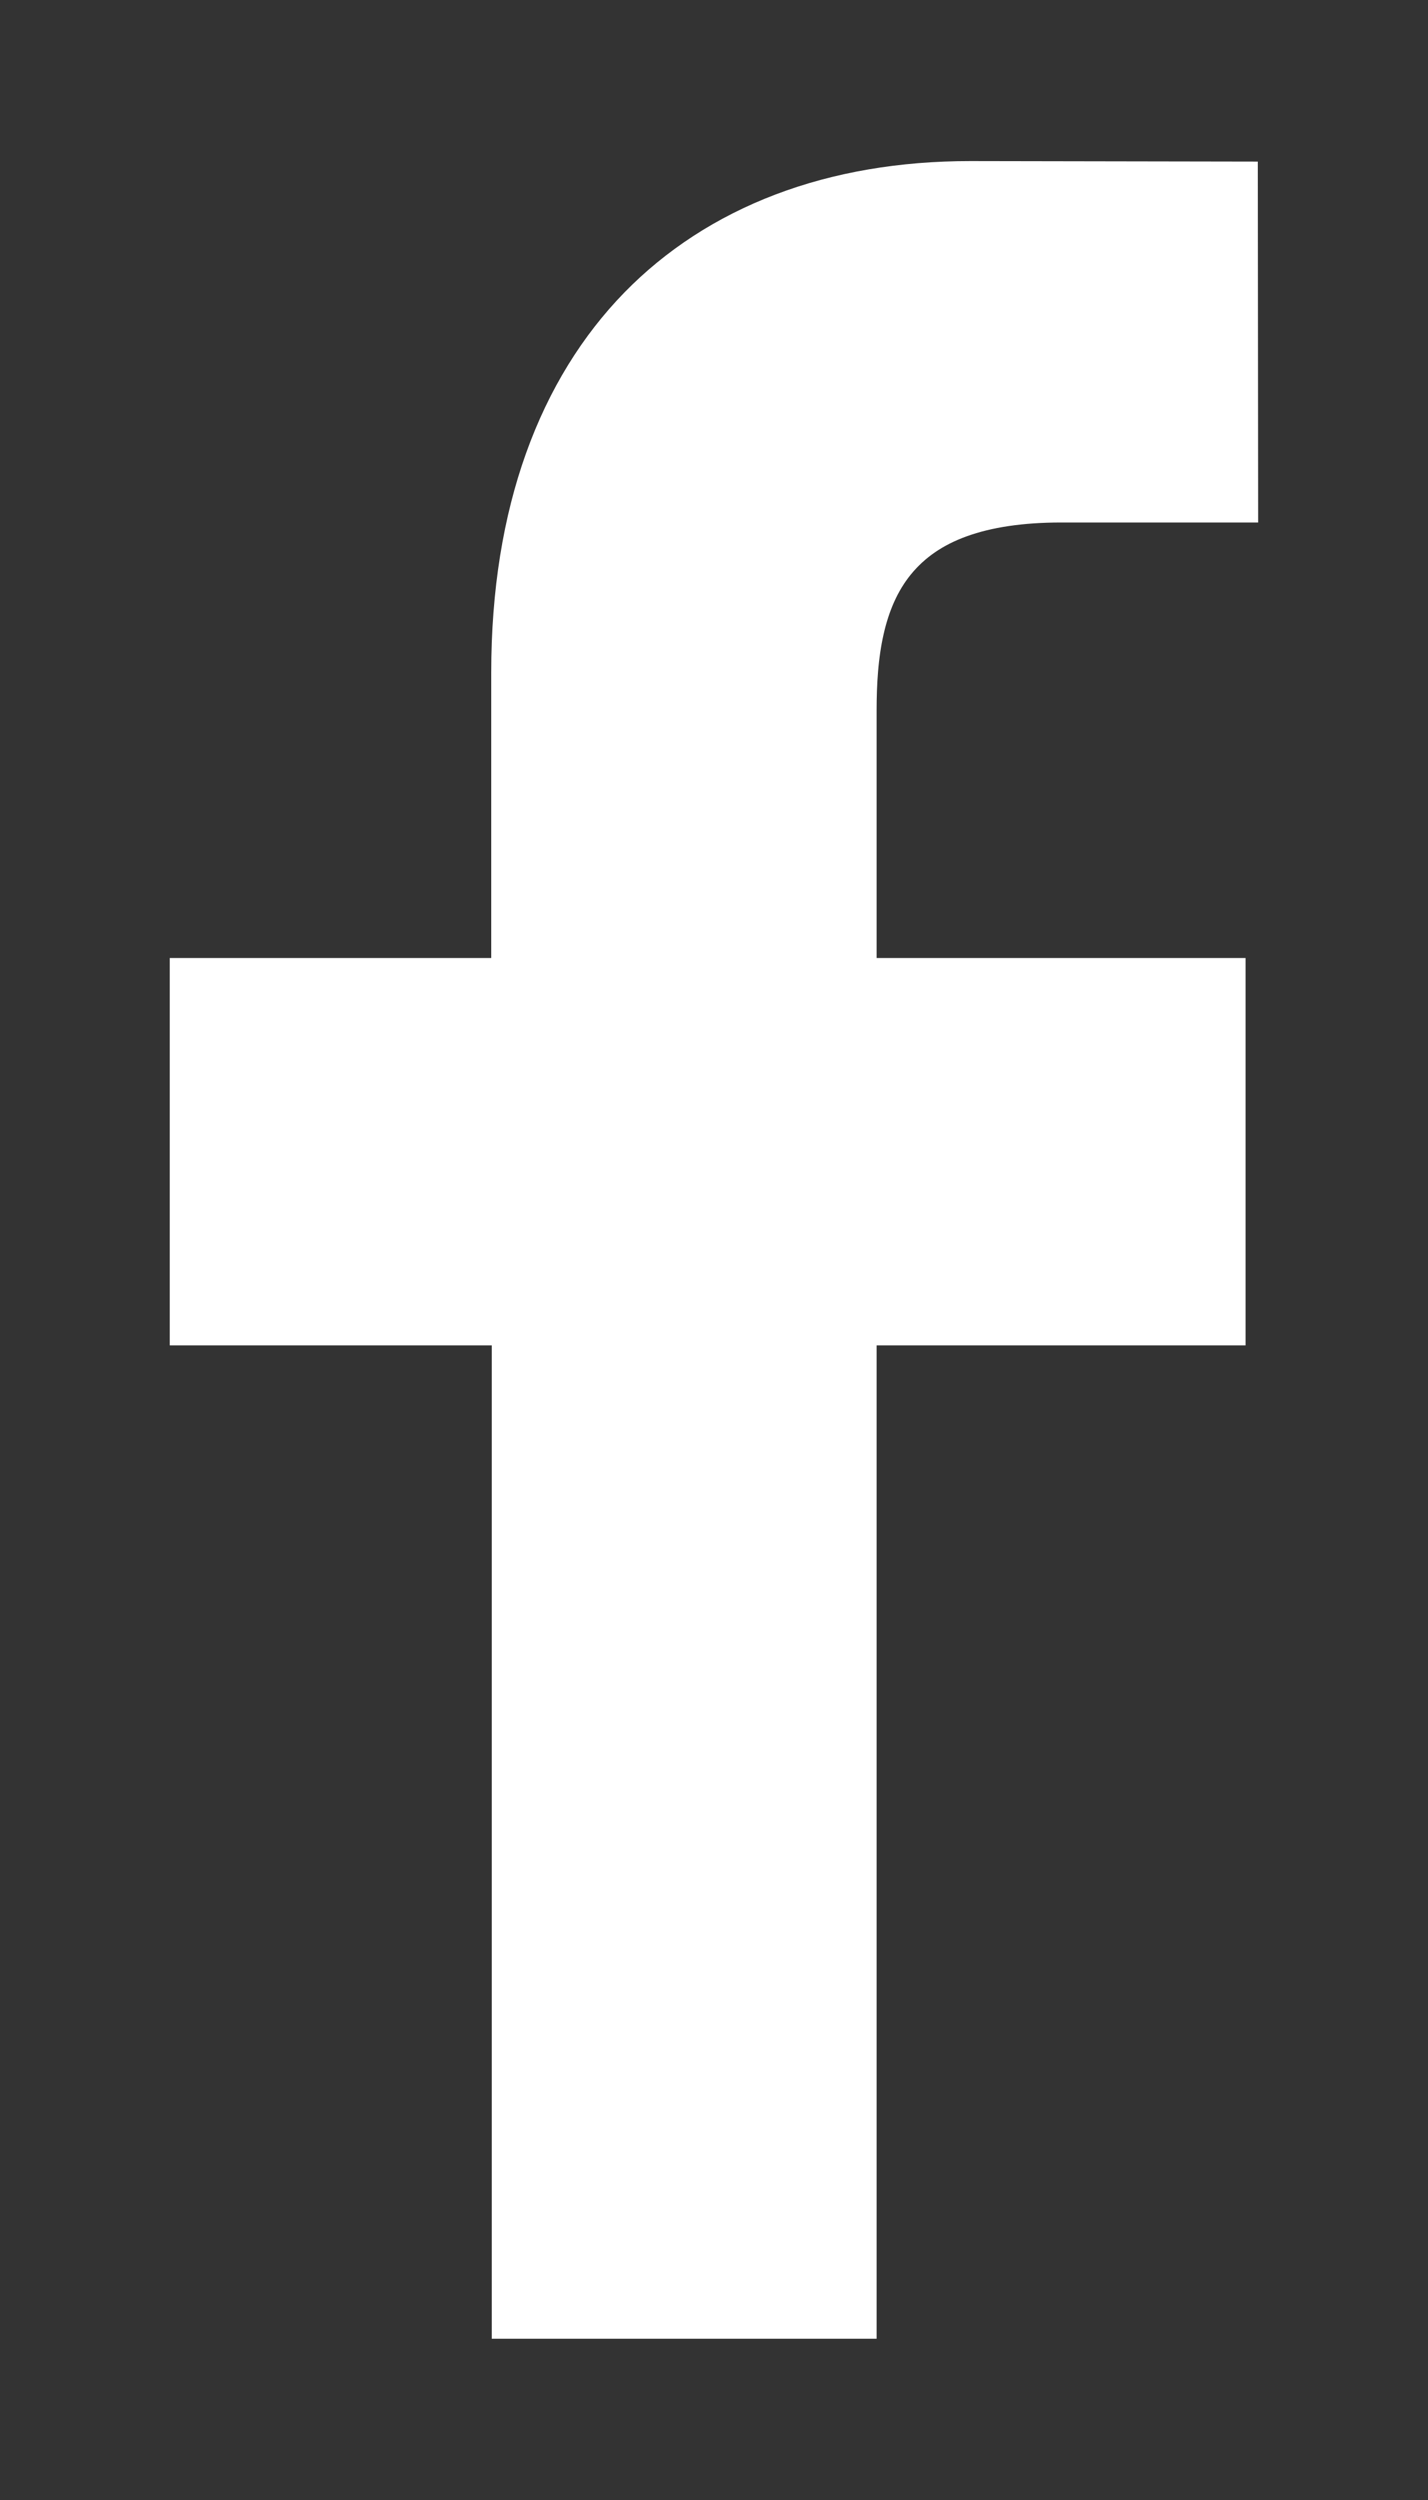 <svg width="8" height="14" viewBox="0 0 8 14" fill="none" xmlns="http://www.w3.org/2000/svg">
<rect x="0" y="0" width="8" height="14" fill="#333333" stroke="none"/>
<path d="M6.548 2.426H5.944C5.438 2.426 4.999 2.552 4.713 2.904C4.448 3.232 4.411 3.649 4.411 3.98V5.365V5.865H4.911H6.478V7.034H4.911H4.411V7.534V12.597H3.255V7.534V7.034H2.755H1.451V5.865H2.752H3.252V5.365V3.767C3.252 2.938 3.494 2.359 3.855 1.988C4.215 1.619 4.747 1.402 5.436 1.402C5.437 1.402 5.437 1.402 5.437 1.402L6.547 1.404L6.548 2.426Z" fill="white" stroke="white"/>
</svg>
